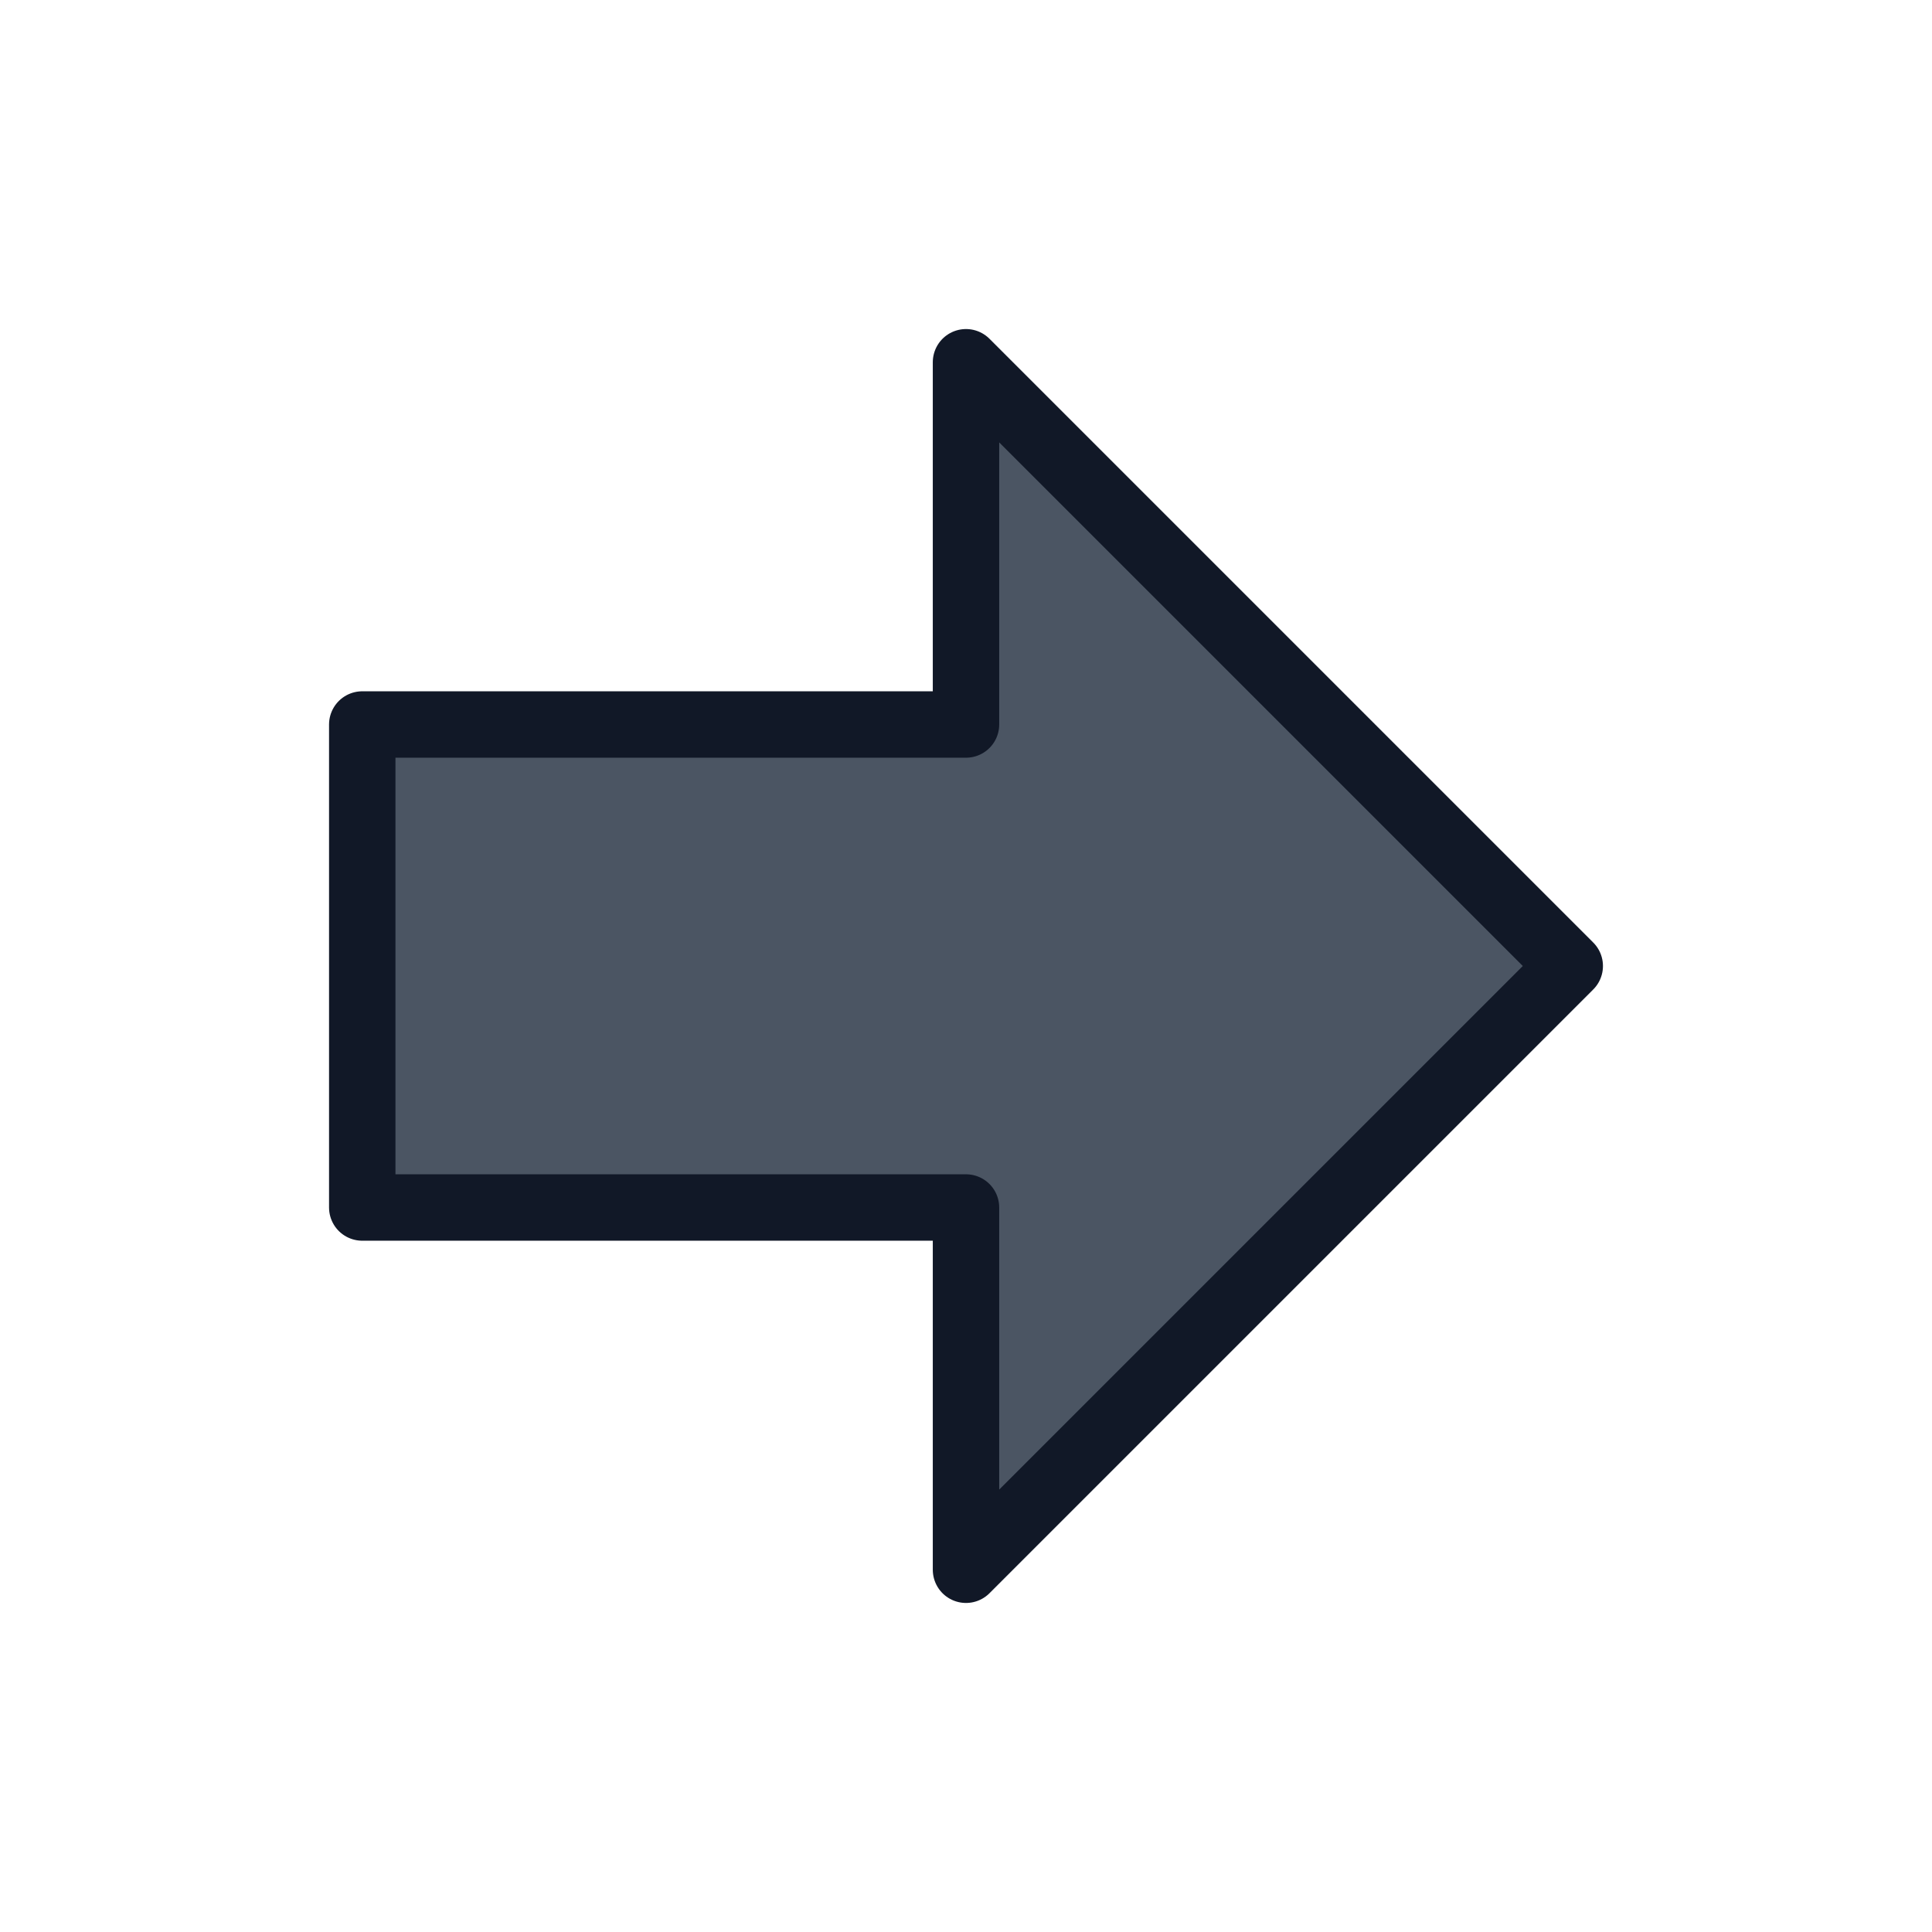 <svg width="64" height="64" viewBox="0 0 64 64" fill="none" xmlns="http://www.w3.org/2000/svg">
  <path d="M52 32L32 12V24H12V40H32V52L52 32Z" fill="#4b5563" stroke="#111827" stroke-width="2.2" stroke-linejoin="round"/>
</svg>
